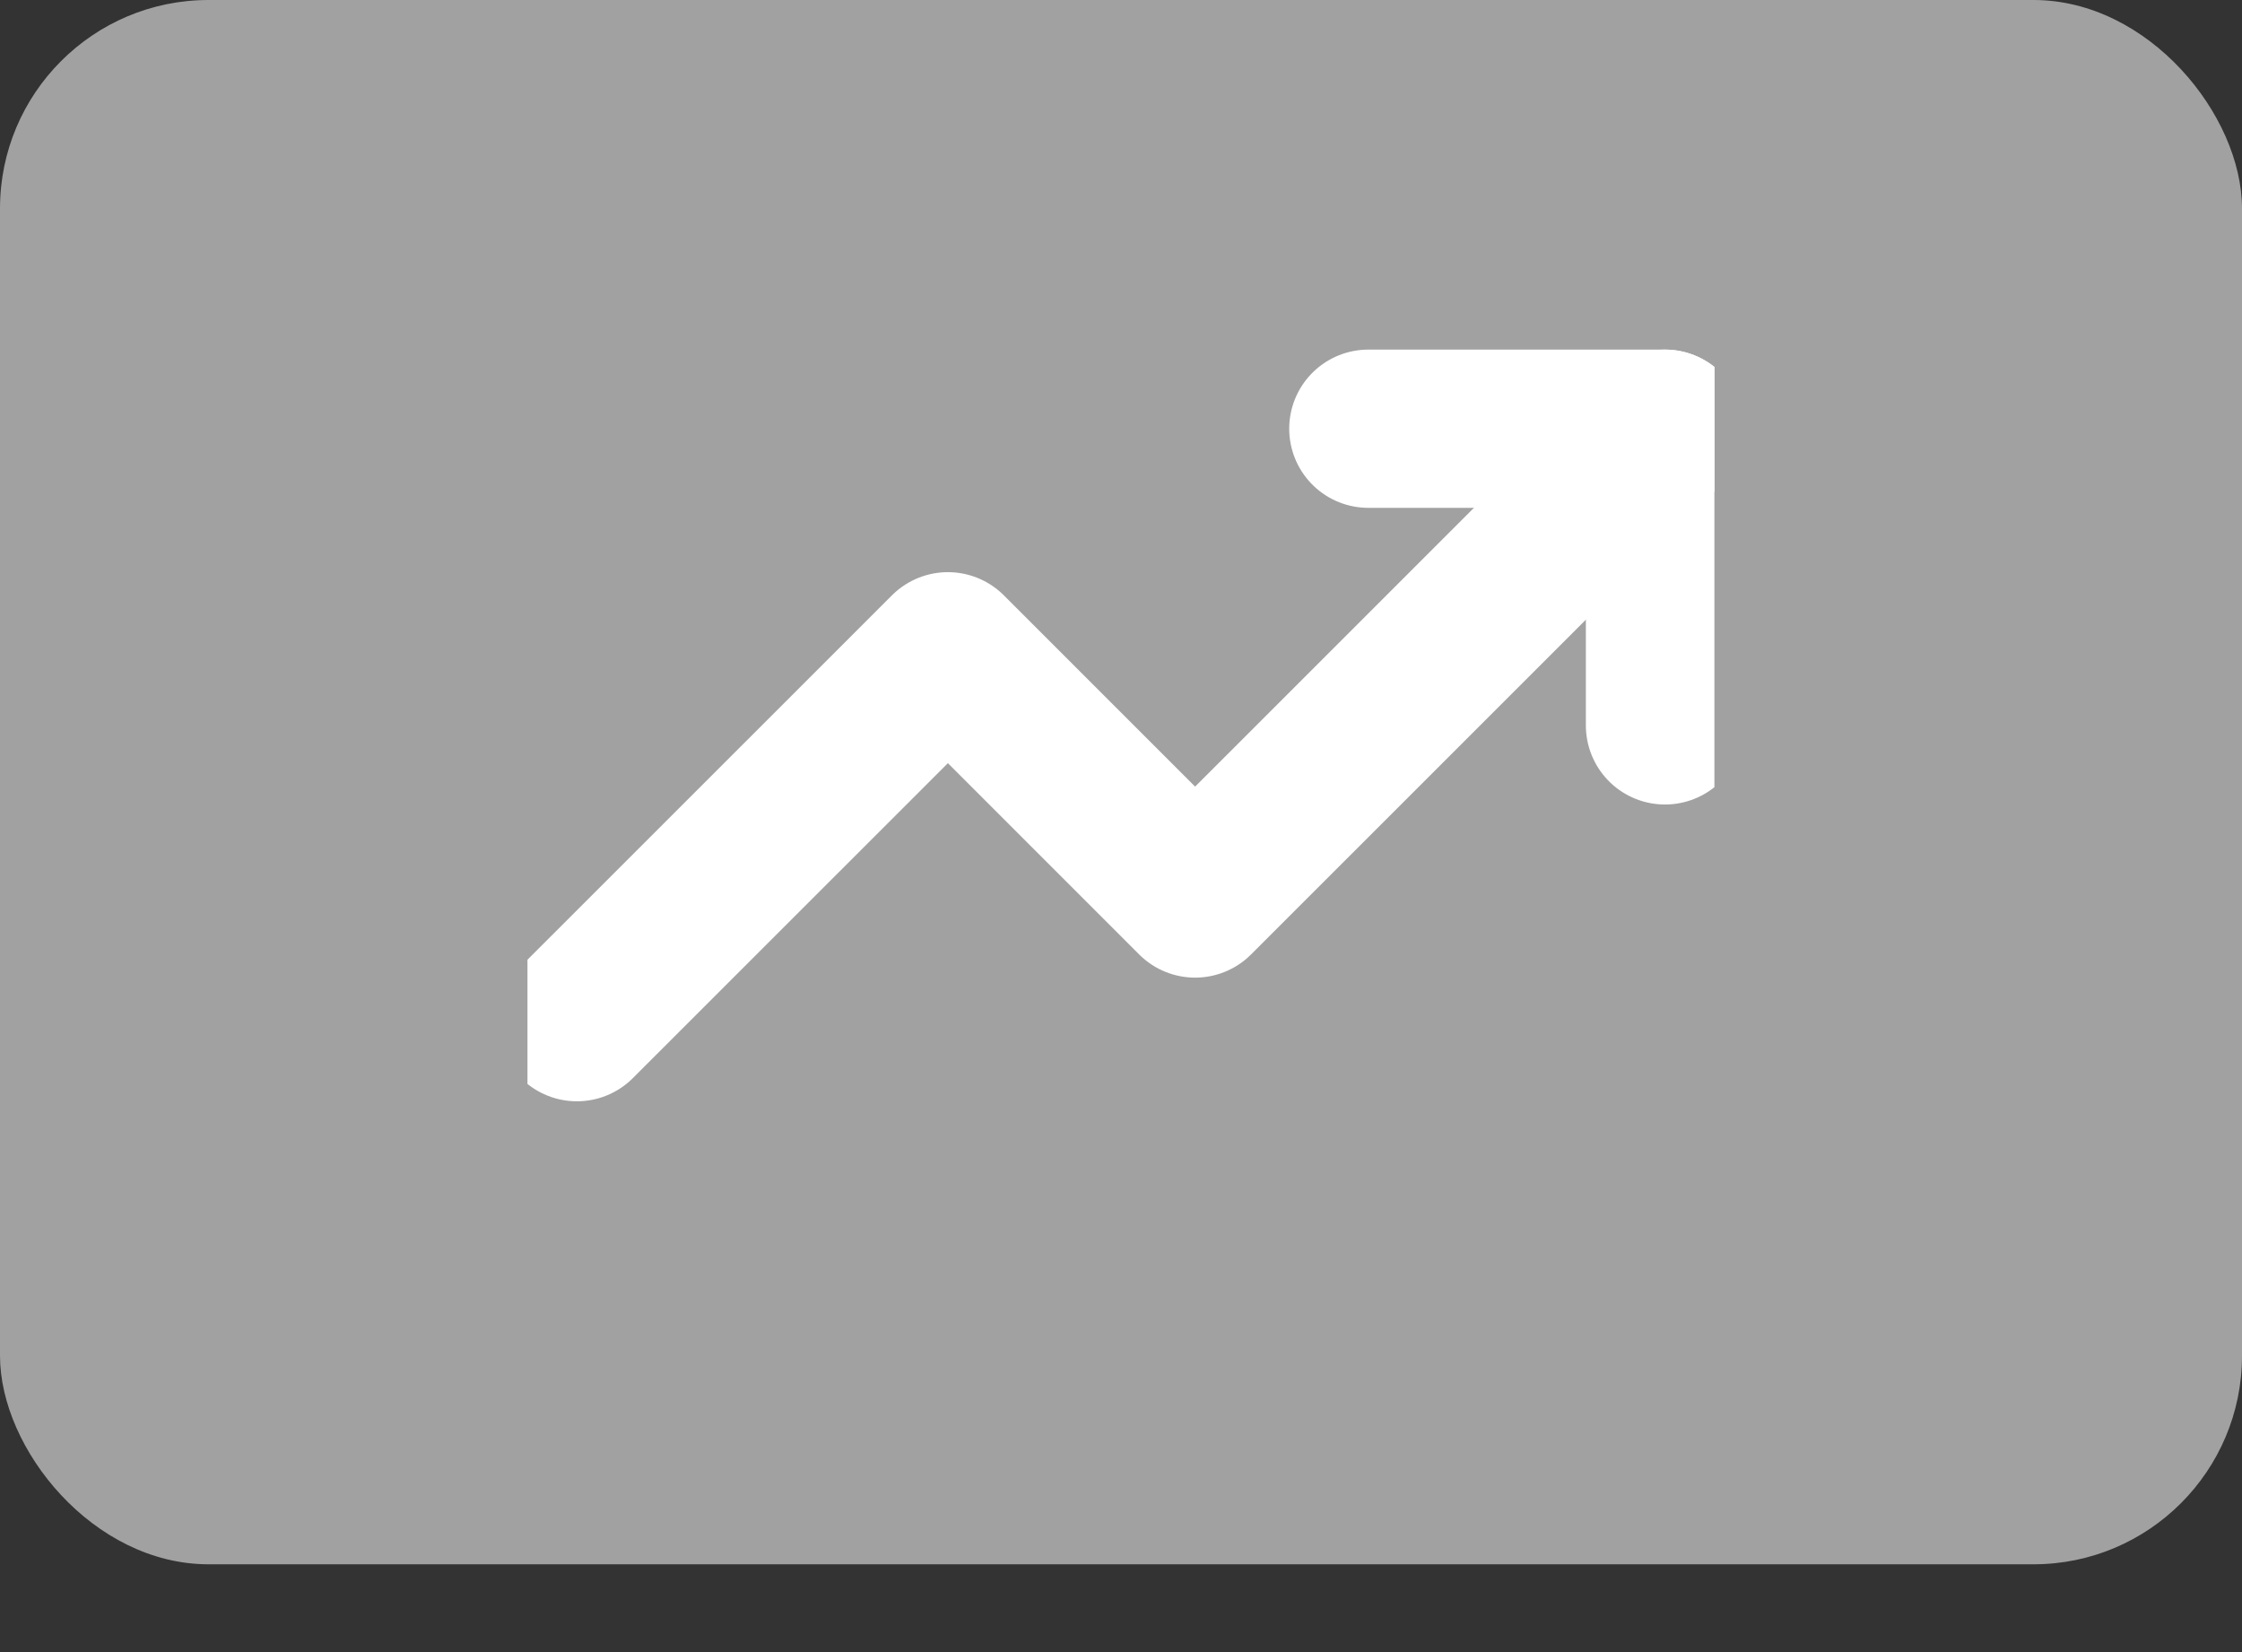 <svg width="19" height="14" viewBox="0 0 19 14" fill="none" xmlns="http://www.w3.org/2000/svg">
<rect x="0" y="0" width="19" height="14" fill="#333333" stroke="none"/>
<rect width="19" height="13.256" rx="1.767" fill="#A1A1A1"/>
<g clip-path="url(#clip0_3_26)">
<path d="M14.11 3.633L10.128 7.614L8.033 5.519L4.889 8.662" stroke="white" stroke-width="1.341" stroke-linecap="round" stroke-linejoin="round"/>
<path d="M11.596 3.633H14.11V6.147" stroke="white" stroke-width="1.341" stroke-linecap="round" stroke-linejoin="round"/>
</g>
<defs>
<clipPath id="clip0_3_26">
<rect width="10.059" height="10.059" fill="white" transform="translate(4.47 1.118)"/>
</clipPath>
</defs>
</svg>
